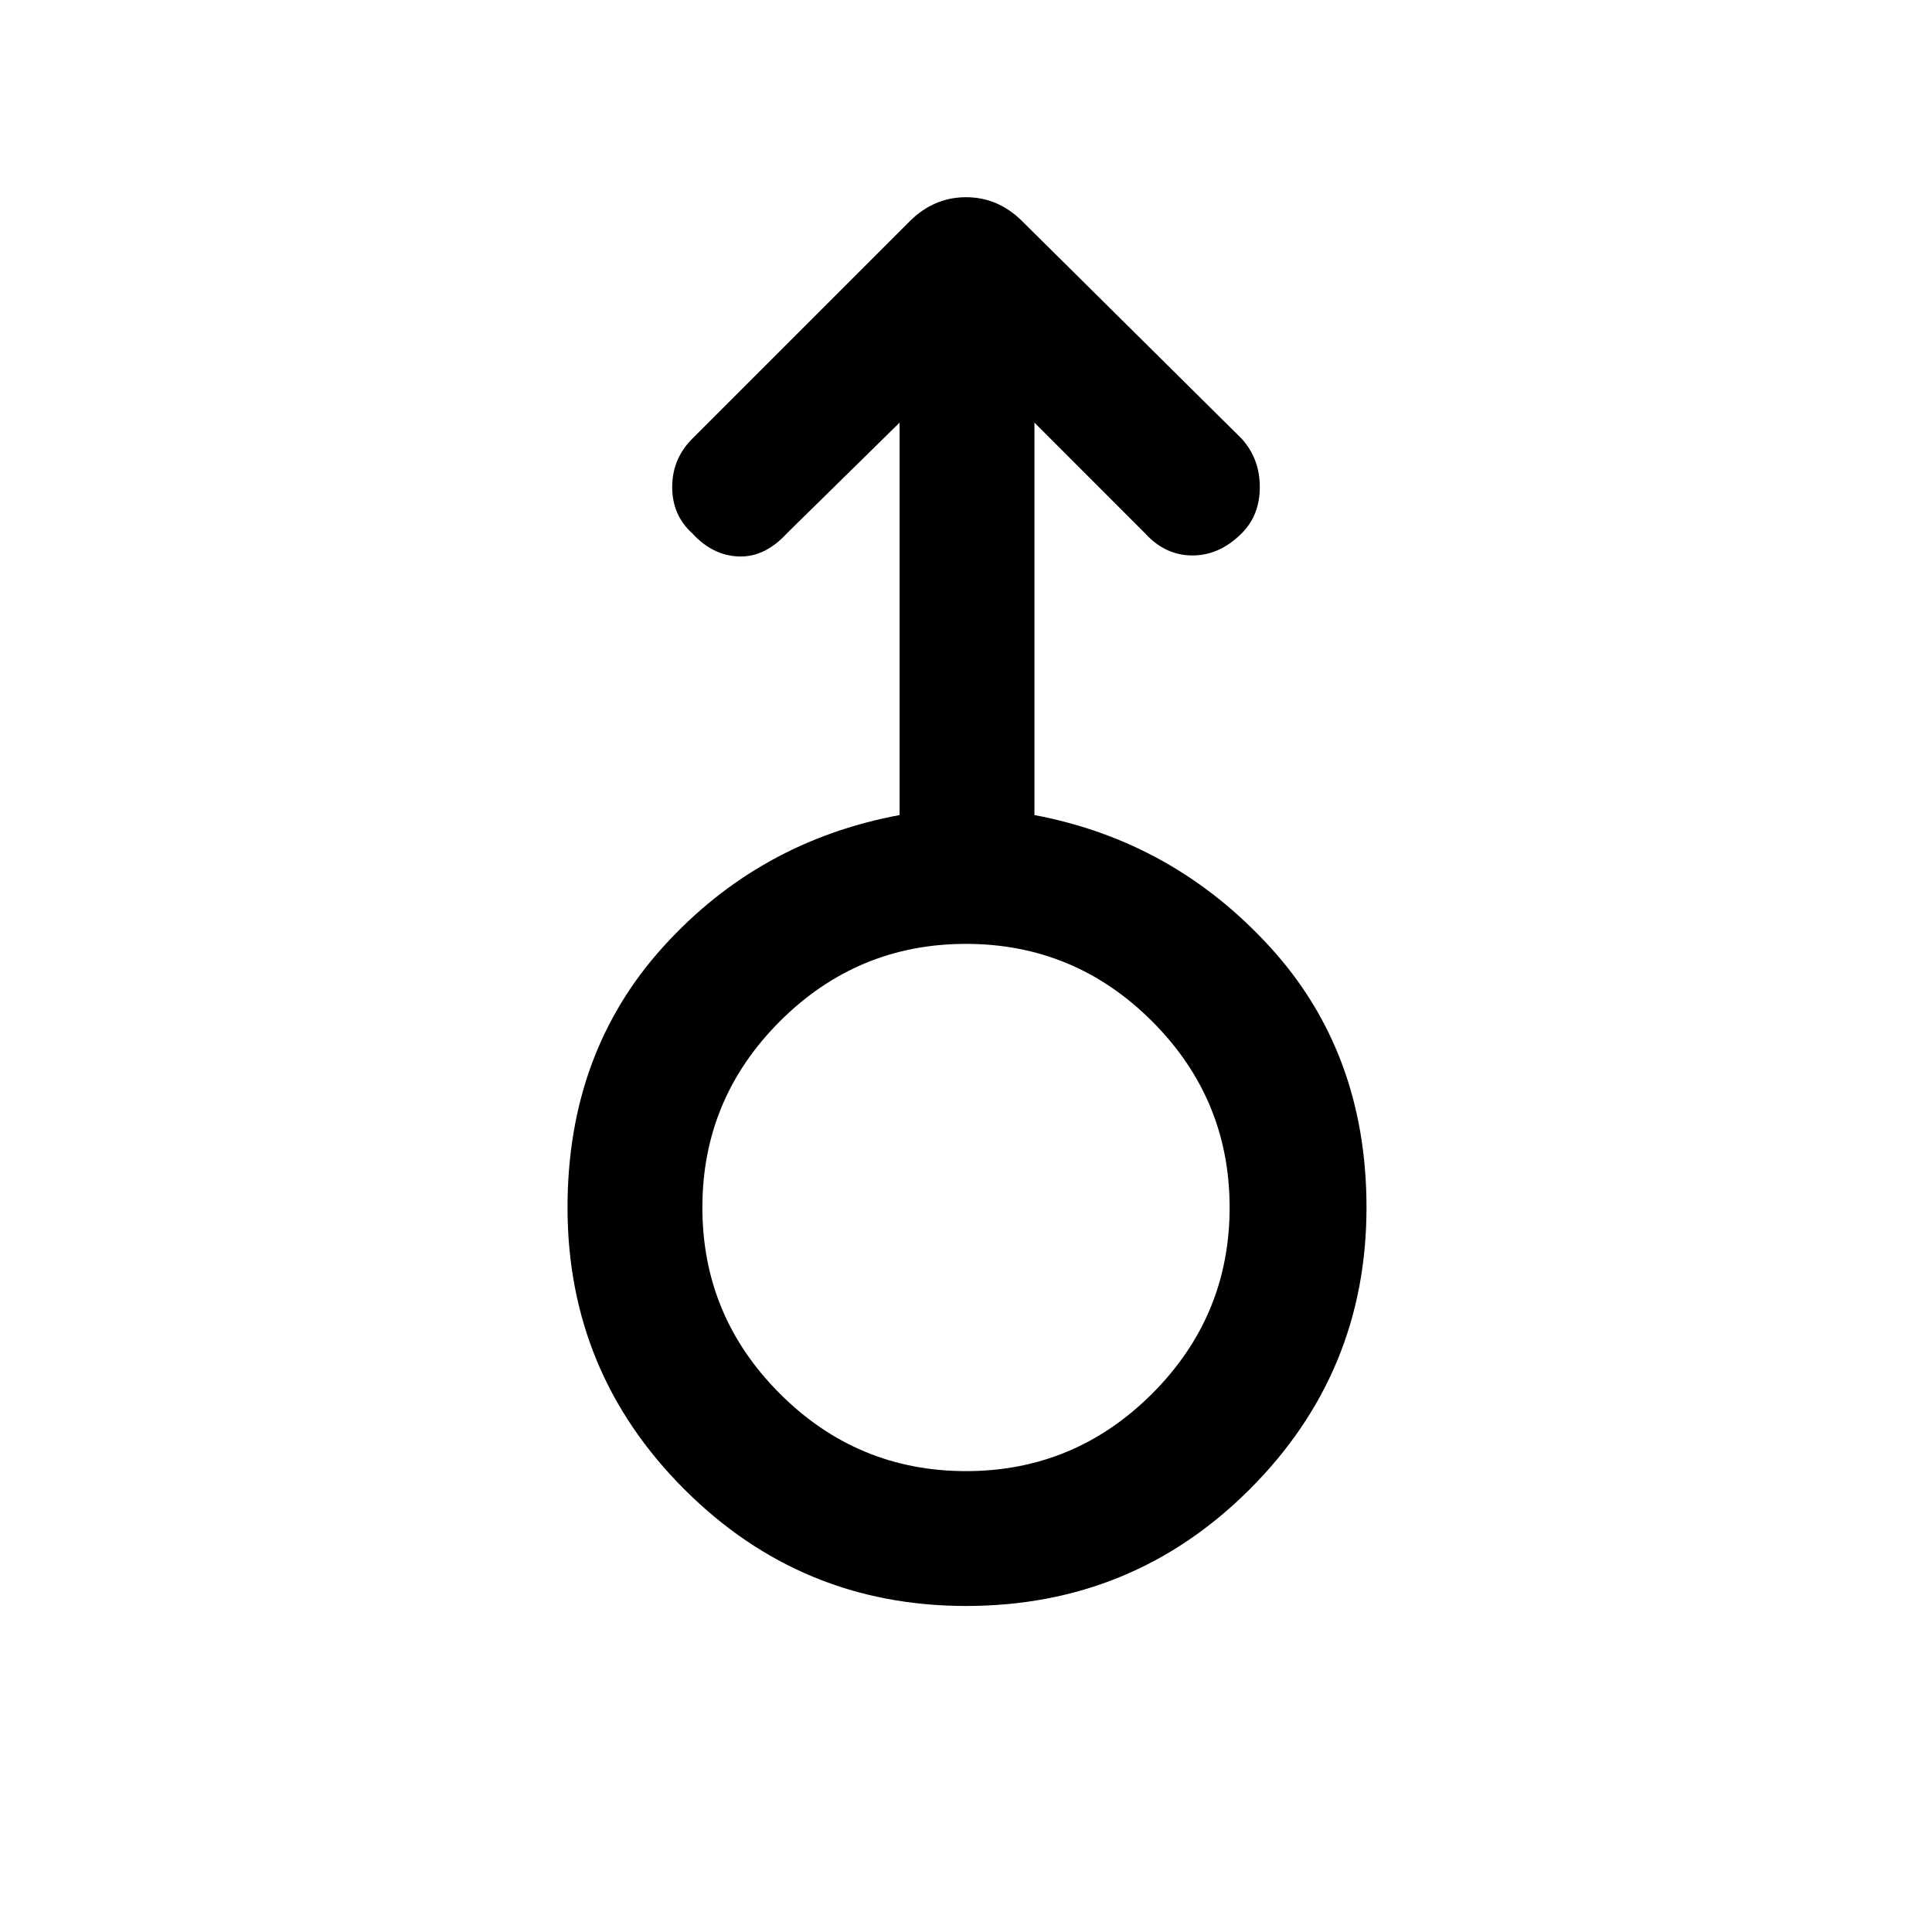 <svg xmlns="http://www.w3.org/2000/svg" height="40" width="40"><path d="M20 33.25q-3.417 0-5.833-2.417Q11.75 28.417 11.75 25q0-3.208 1.979-5.396 1.979-2.187 4.896-2.729V8.75l-2.333 2.292q-.459.5-1 .479-.542-.021-.959-.479-.416-.375-.416-.959 0-.583.416-1l4.5-4.5q.25-.25.542-.375.292-.125.625-.125t.625.125q.292.125.542.375l4.541 4.5q.375.417.375 1 0 .584-.375.959-.458.458-1.02.458-.563 0-.98-.458L21.417 8.75v8.125q2.875.542 4.875 2.729 2 2.188 2 5.396 0 3.417-2.417 5.833Q23.458 33.25 20 33.25Zm0-2.792q2.25 0 3.854-1.604T25.458 25q0-2.25-1.604-3.854T20 19.542q-2.25 0-3.854 1.604T14.542 25q0 2.25 1.604 3.854T20 30.458ZM20 25Z"/></svg>
